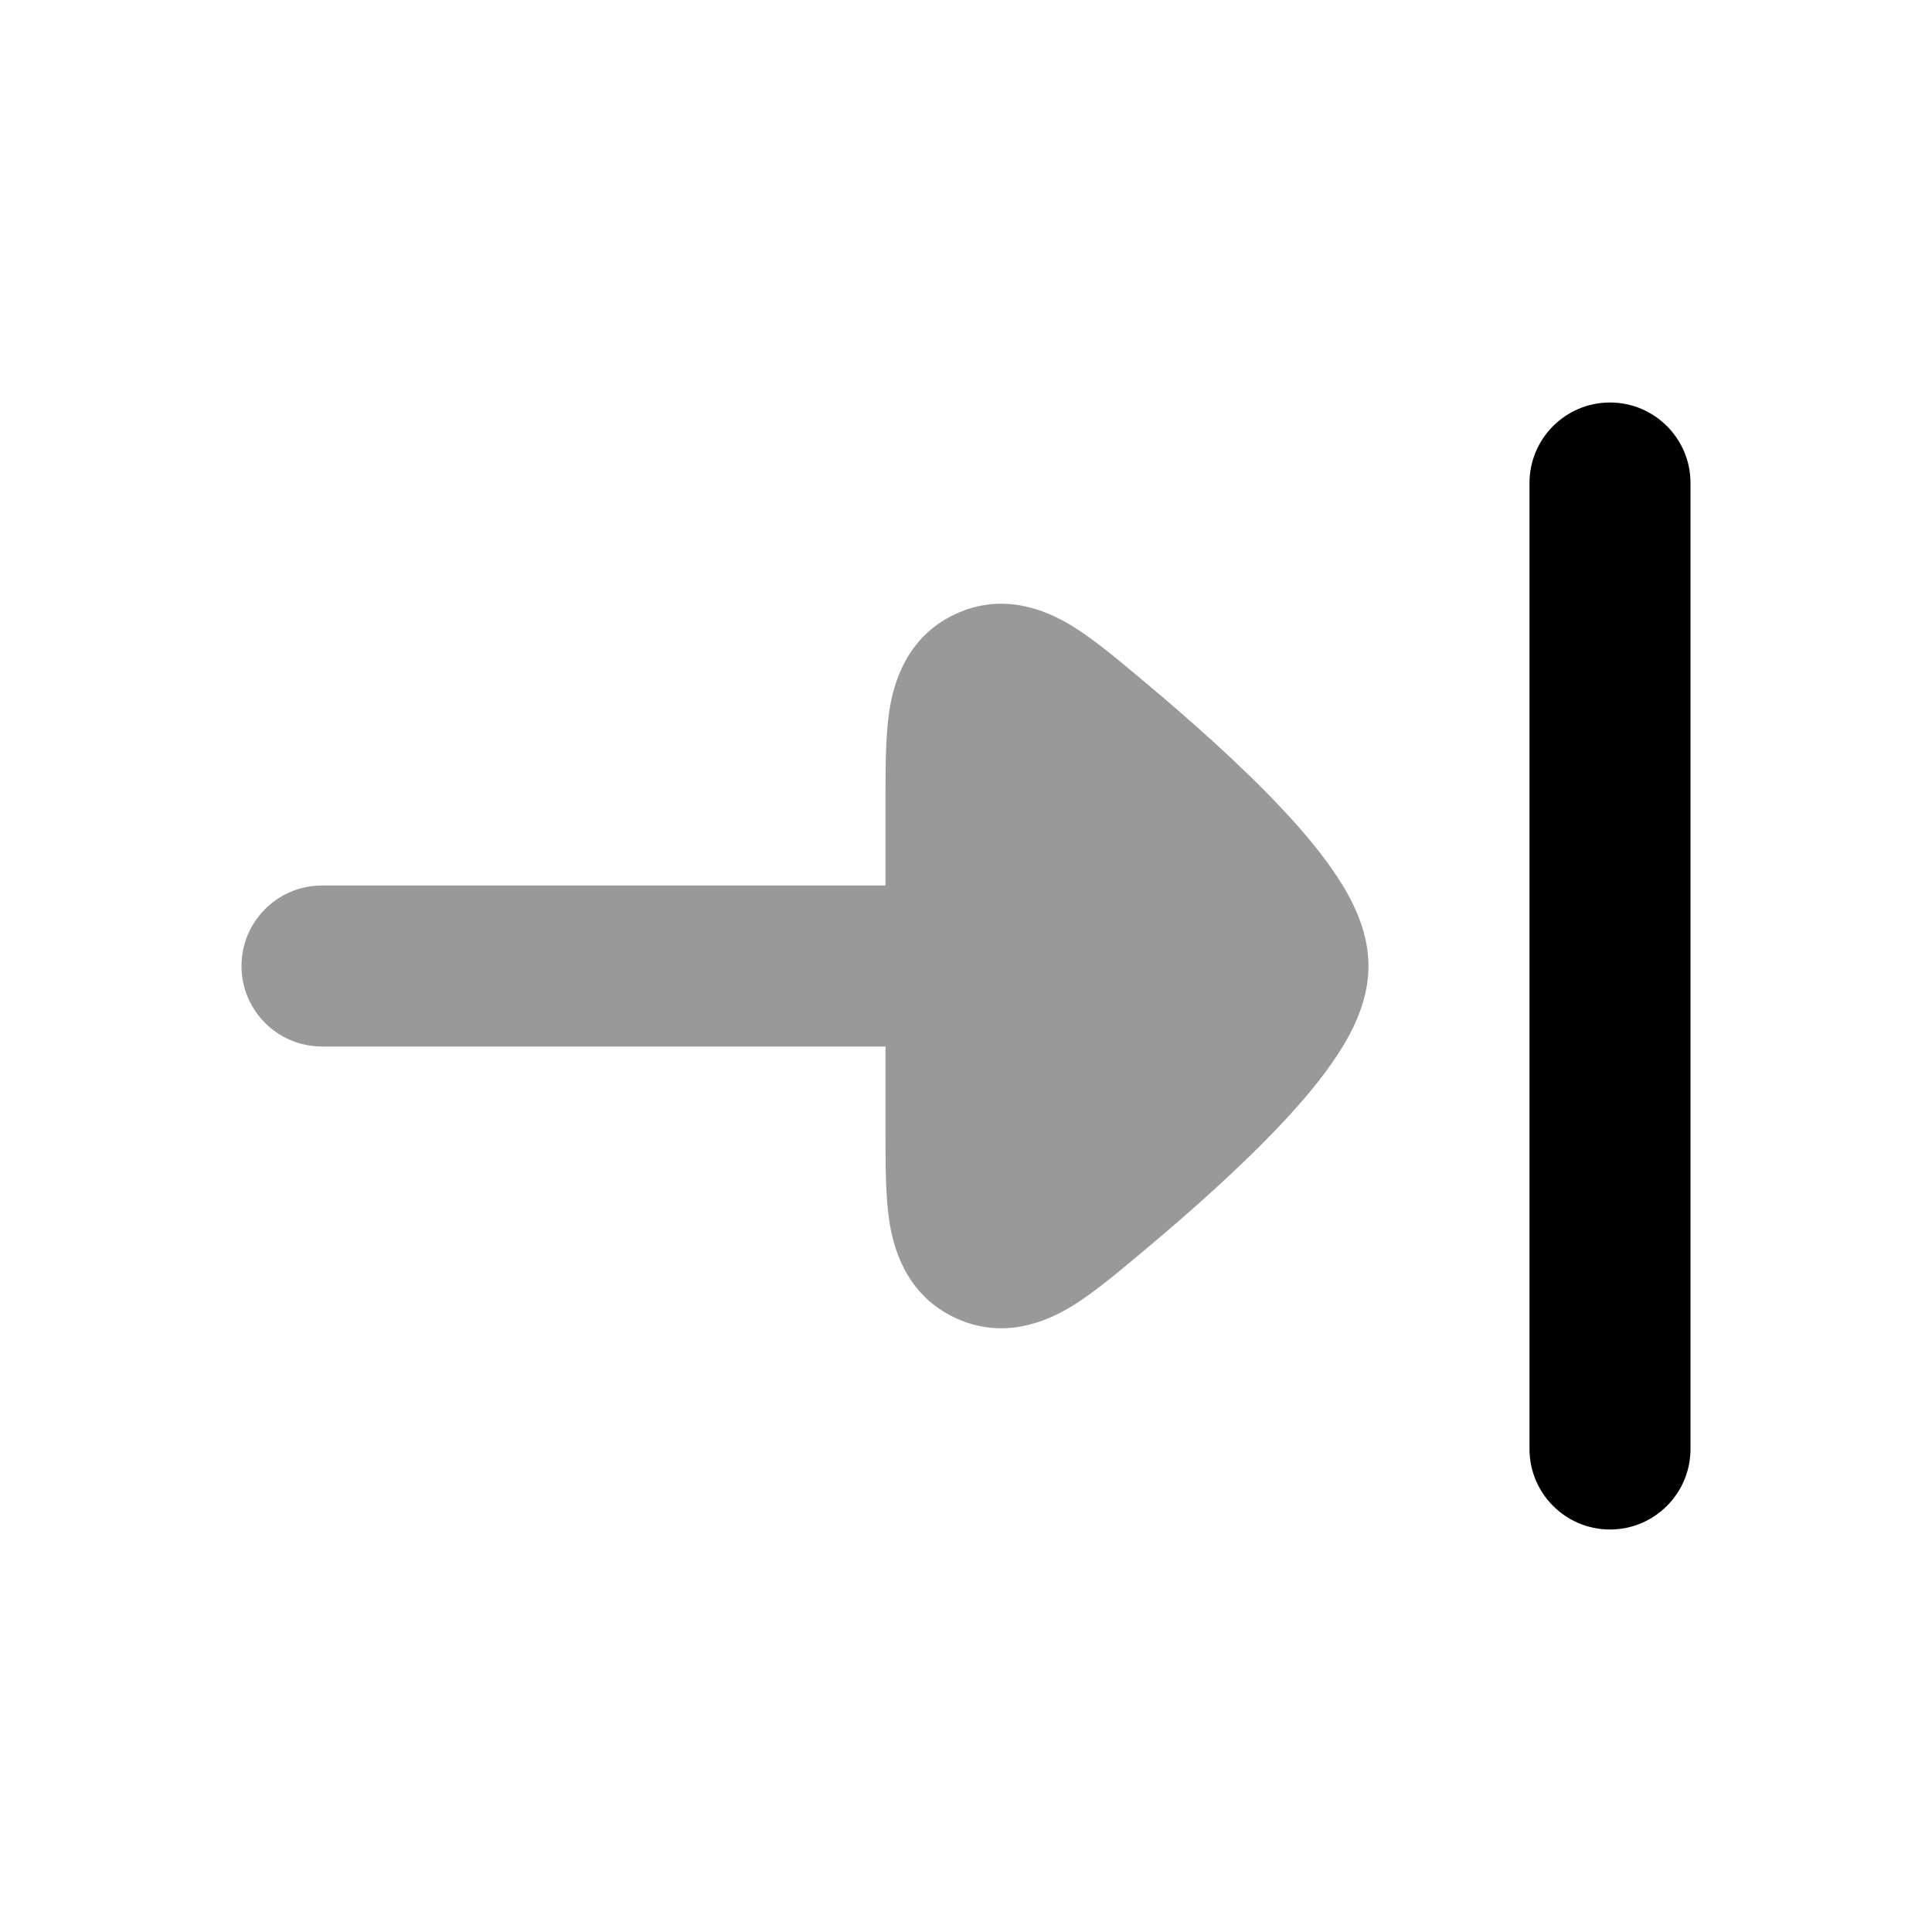 <svg width="24" height="24" viewBox="0 0 24 24" xmlns="http://www.w3.org/2000/svg">
<path fill-rule="evenodd" clip-rule="evenodd" d="M20 5C19.448 5 19 5.448 19 6L19 18C19 18.552 19.448 19 20 19C20.552 19 21 18.552 21 18L21 6C21 5.448 20.552 5 20 5Z" fill="currentColor"/>
<path opacity="0.4" d="M4 11C3.448 11 3 11.448 3 12C3 12.553 3.448 13 4 13L11 13L11 14.087C11 14.467 11 14.86 11.048 15.172C11.099 15.505 11.255 16.084 11.864 16.37C12.466 16.653 13.005 16.412 13.297 16.237C13.565 16.076 13.862 15.828 14.146 15.59L14.193 15.551C14.766 15.072 15.414 14.499 15.926 13.953C16.181 13.682 16.425 13.393 16.611 13.109C16.773 12.864 17 12.462 17 12C17 11.538 16.773 11.137 16.611 10.891C16.425 10.607 16.181 10.318 15.926 10.047C15.414 9.501 14.766 8.928 14.193 8.449L14.146 8.41C13.862 8.172 13.565 7.924 13.297 7.763C13.005 7.588 12.466 7.347 11.864 7.63C11.255 7.916 11.099 8.495 11.048 8.828C11 9.14 11 9.533 11 9.913L11 11L4 11Z" fill="currentColor"/>
</svg>
